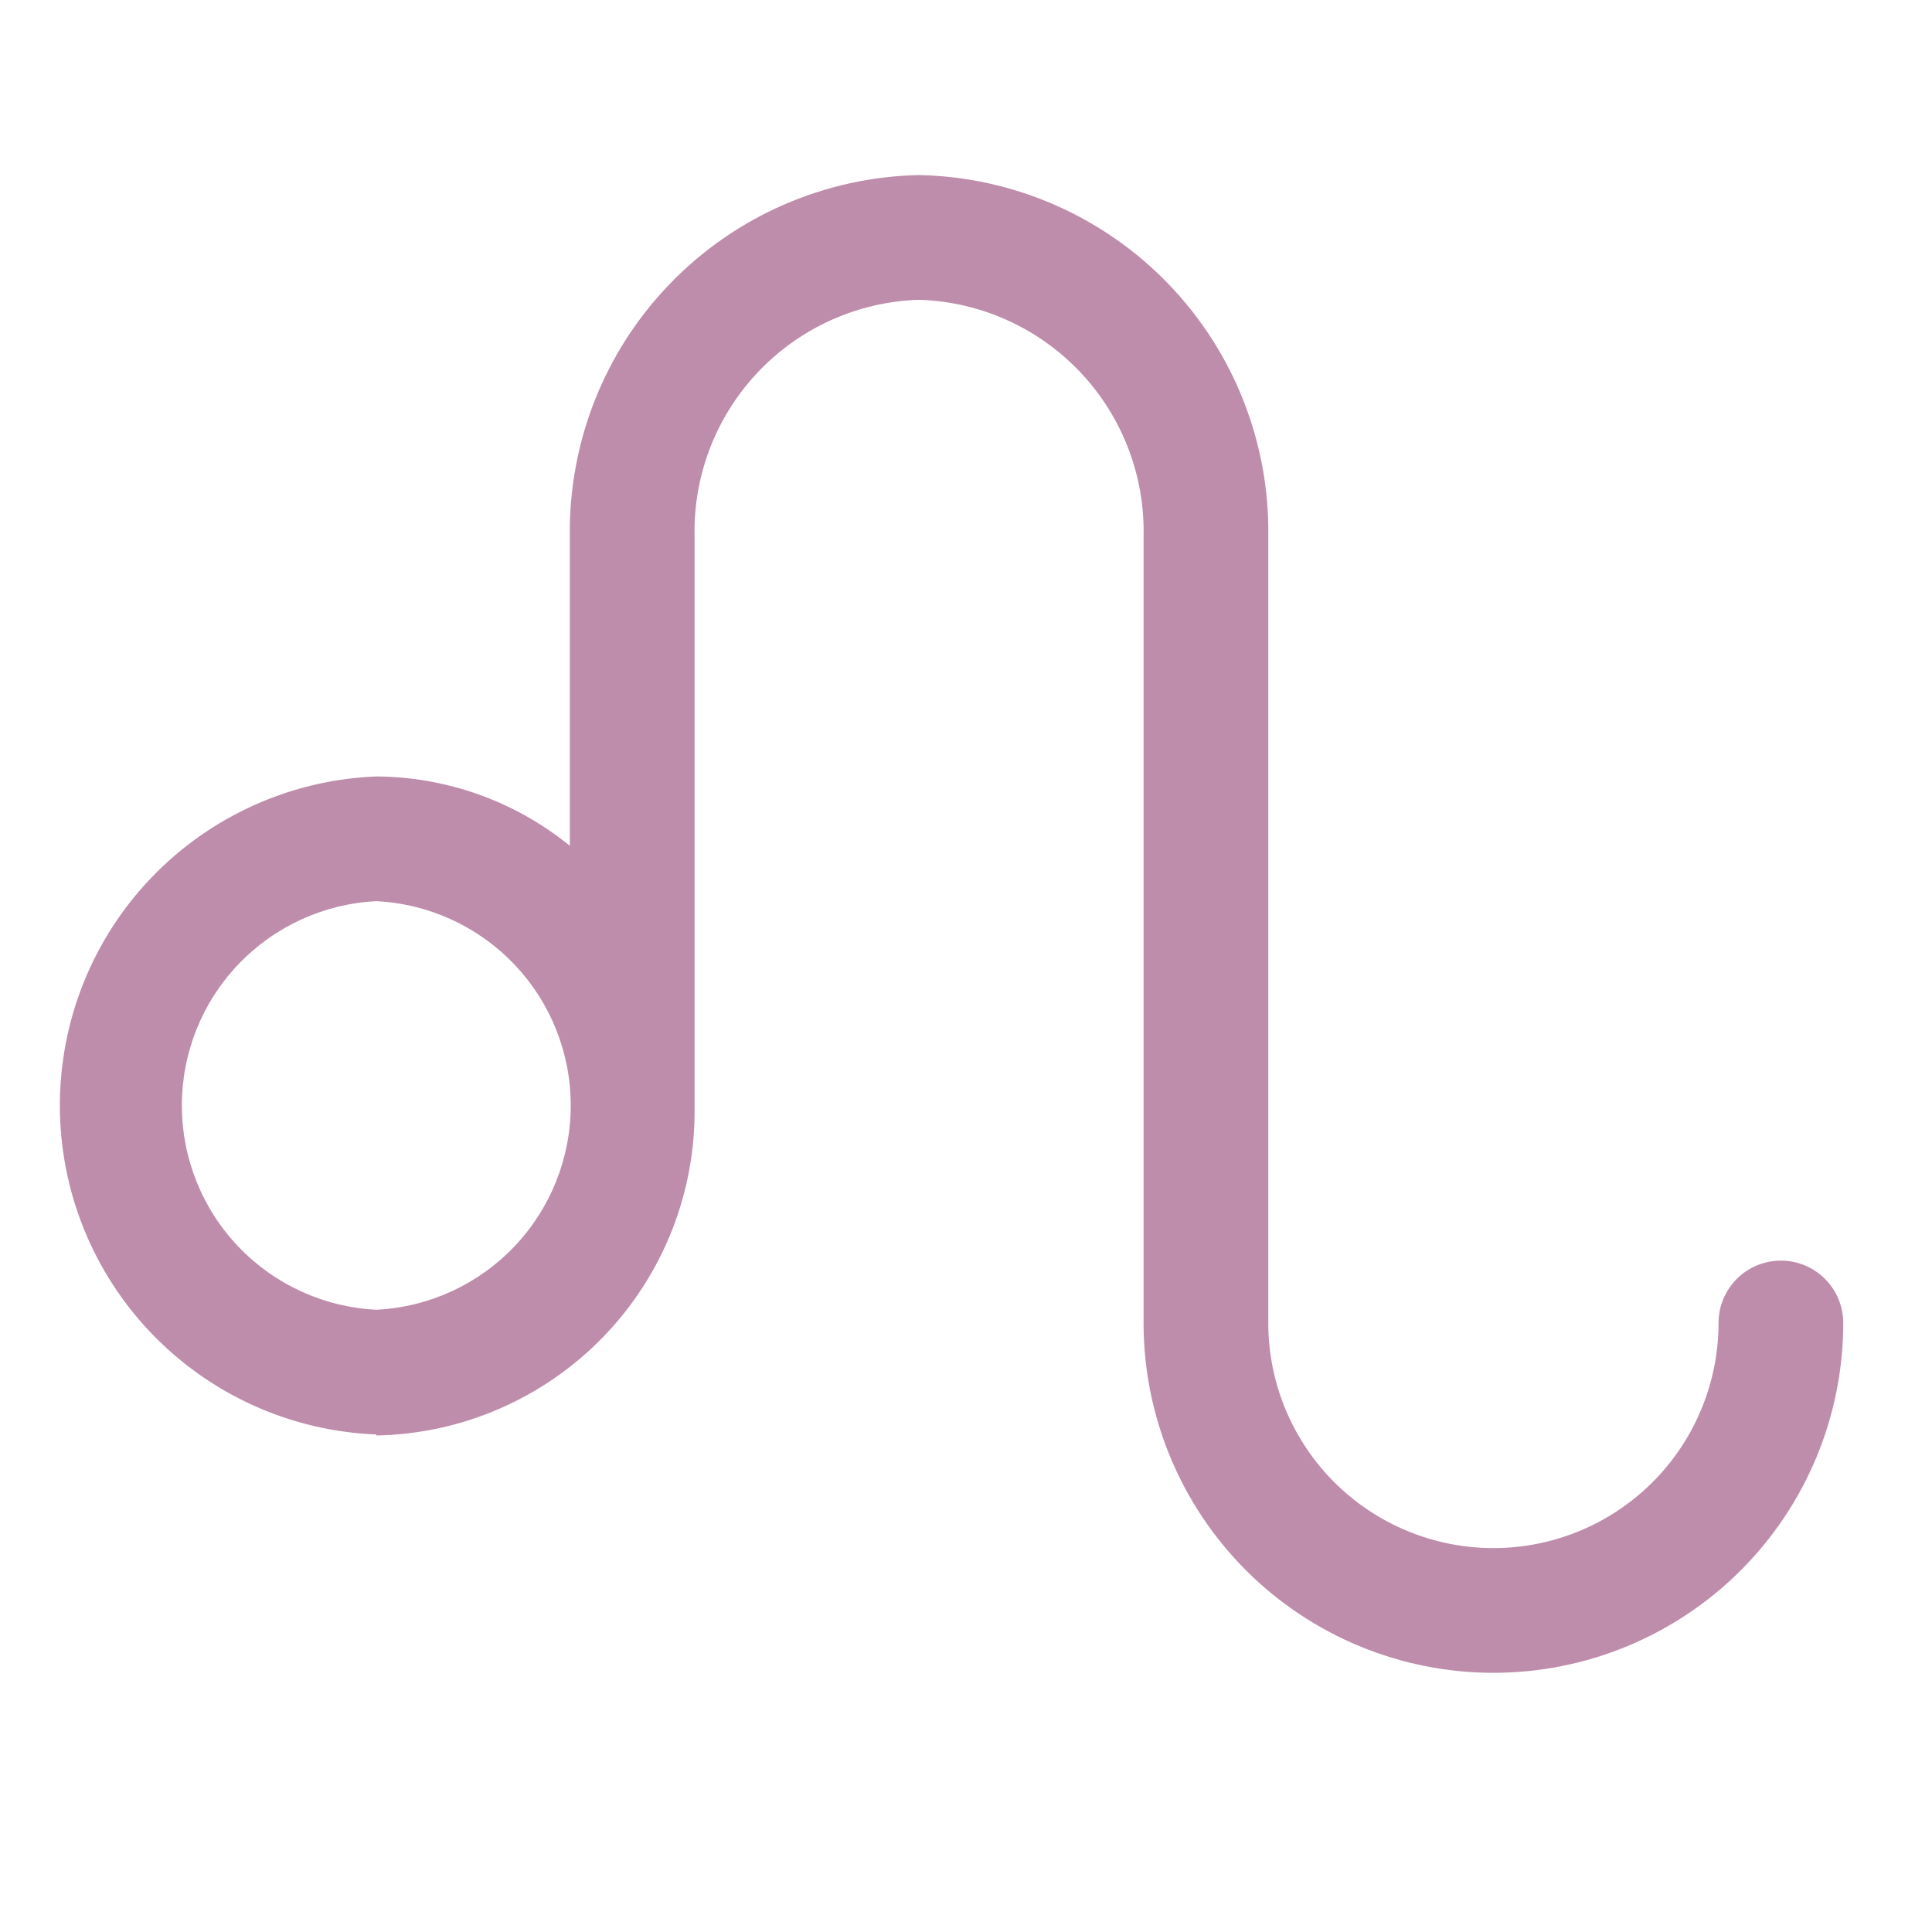 <svg width="65" height="65" viewBox="0 0 65 65" fill="none" xmlns="http://www.w3.org/2000/svg">
<path d="M12.66 48.295C15.546 48.242 18.294 47.047 20.301 44.972C22.308 42.898 23.411 40.112 23.368 37.226C23.368 37.167 23.368 37.108 23.368 37.05C23.368 36.991 23.368 36.991 23.368 36.966V18.067C23.319 16.009 24.085 14.015 25.5 12.52C26.915 11.024 28.864 10.15 30.921 10.086C32.979 10.15 34.928 11.024 36.343 12.52C37.758 14.015 38.524 16.009 38.474 18.067V44.51C38.474 47.632 39.714 50.625 41.921 52.833C44.129 55.04 47.122 56.28 50.244 56.28C53.365 56.28 56.359 55.04 58.566 52.833C60.774 50.625 62.014 47.632 62.014 44.51C62.014 43.954 61.793 43.42 61.399 43.027C61.006 42.633 60.472 42.412 59.916 42.412C59.359 42.412 58.826 42.633 58.432 43.027C58.039 43.42 57.818 43.954 57.818 44.51C57.818 45.505 57.622 46.49 57.241 47.408C56.861 48.327 56.303 49.162 55.599 49.866C54.896 50.569 54.061 51.127 53.142 51.507C52.223 51.888 51.238 52.084 50.244 52.084C49.249 52.084 48.264 51.888 47.346 51.507C46.427 51.127 45.592 50.569 44.888 49.866C44.185 49.162 43.627 48.327 43.246 47.408C42.866 46.49 42.67 45.505 42.67 44.51V18.067C42.719 14.896 41.511 11.835 39.309 9.553C37.108 7.271 34.092 5.954 30.921 5.89C27.751 5.954 24.735 7.271 22.533 9.553C20.331 11.835 19.123 14.896 19.172 18.067V28.456C17.331 26.959 15.033 26.136 12.66 26.123C9.799 26.235 7.092 27.45 5.107 29.513C3.122 31.577 2.014 34.329 2.014 37.192C2.014 40.056 3.122 42.808 5.107 44.871C7.092 46.935 9.799 48.15 12.66 48.261V48.295ZM12.66 30.319C14.424 30.406 16.087 31.169 17.305 32.448C18.523 33.727 19.202 35.426 19.202 37.192C19.202 38.959 18.523 40.657 17.305 41.937C16.087 43.216 14.424 43.978 12.66 44.065C10.896 43.978 9.233 43.216 8.015 41.937C6.797 40.657 6.118 38.959 6.118 37.192C6.118 35.426 6.797 33.727 8.015 32.448C9.233 31.169 10.896 30.406 12.66 30.319Z" fill="#BE8DAB"/>
</svg>
